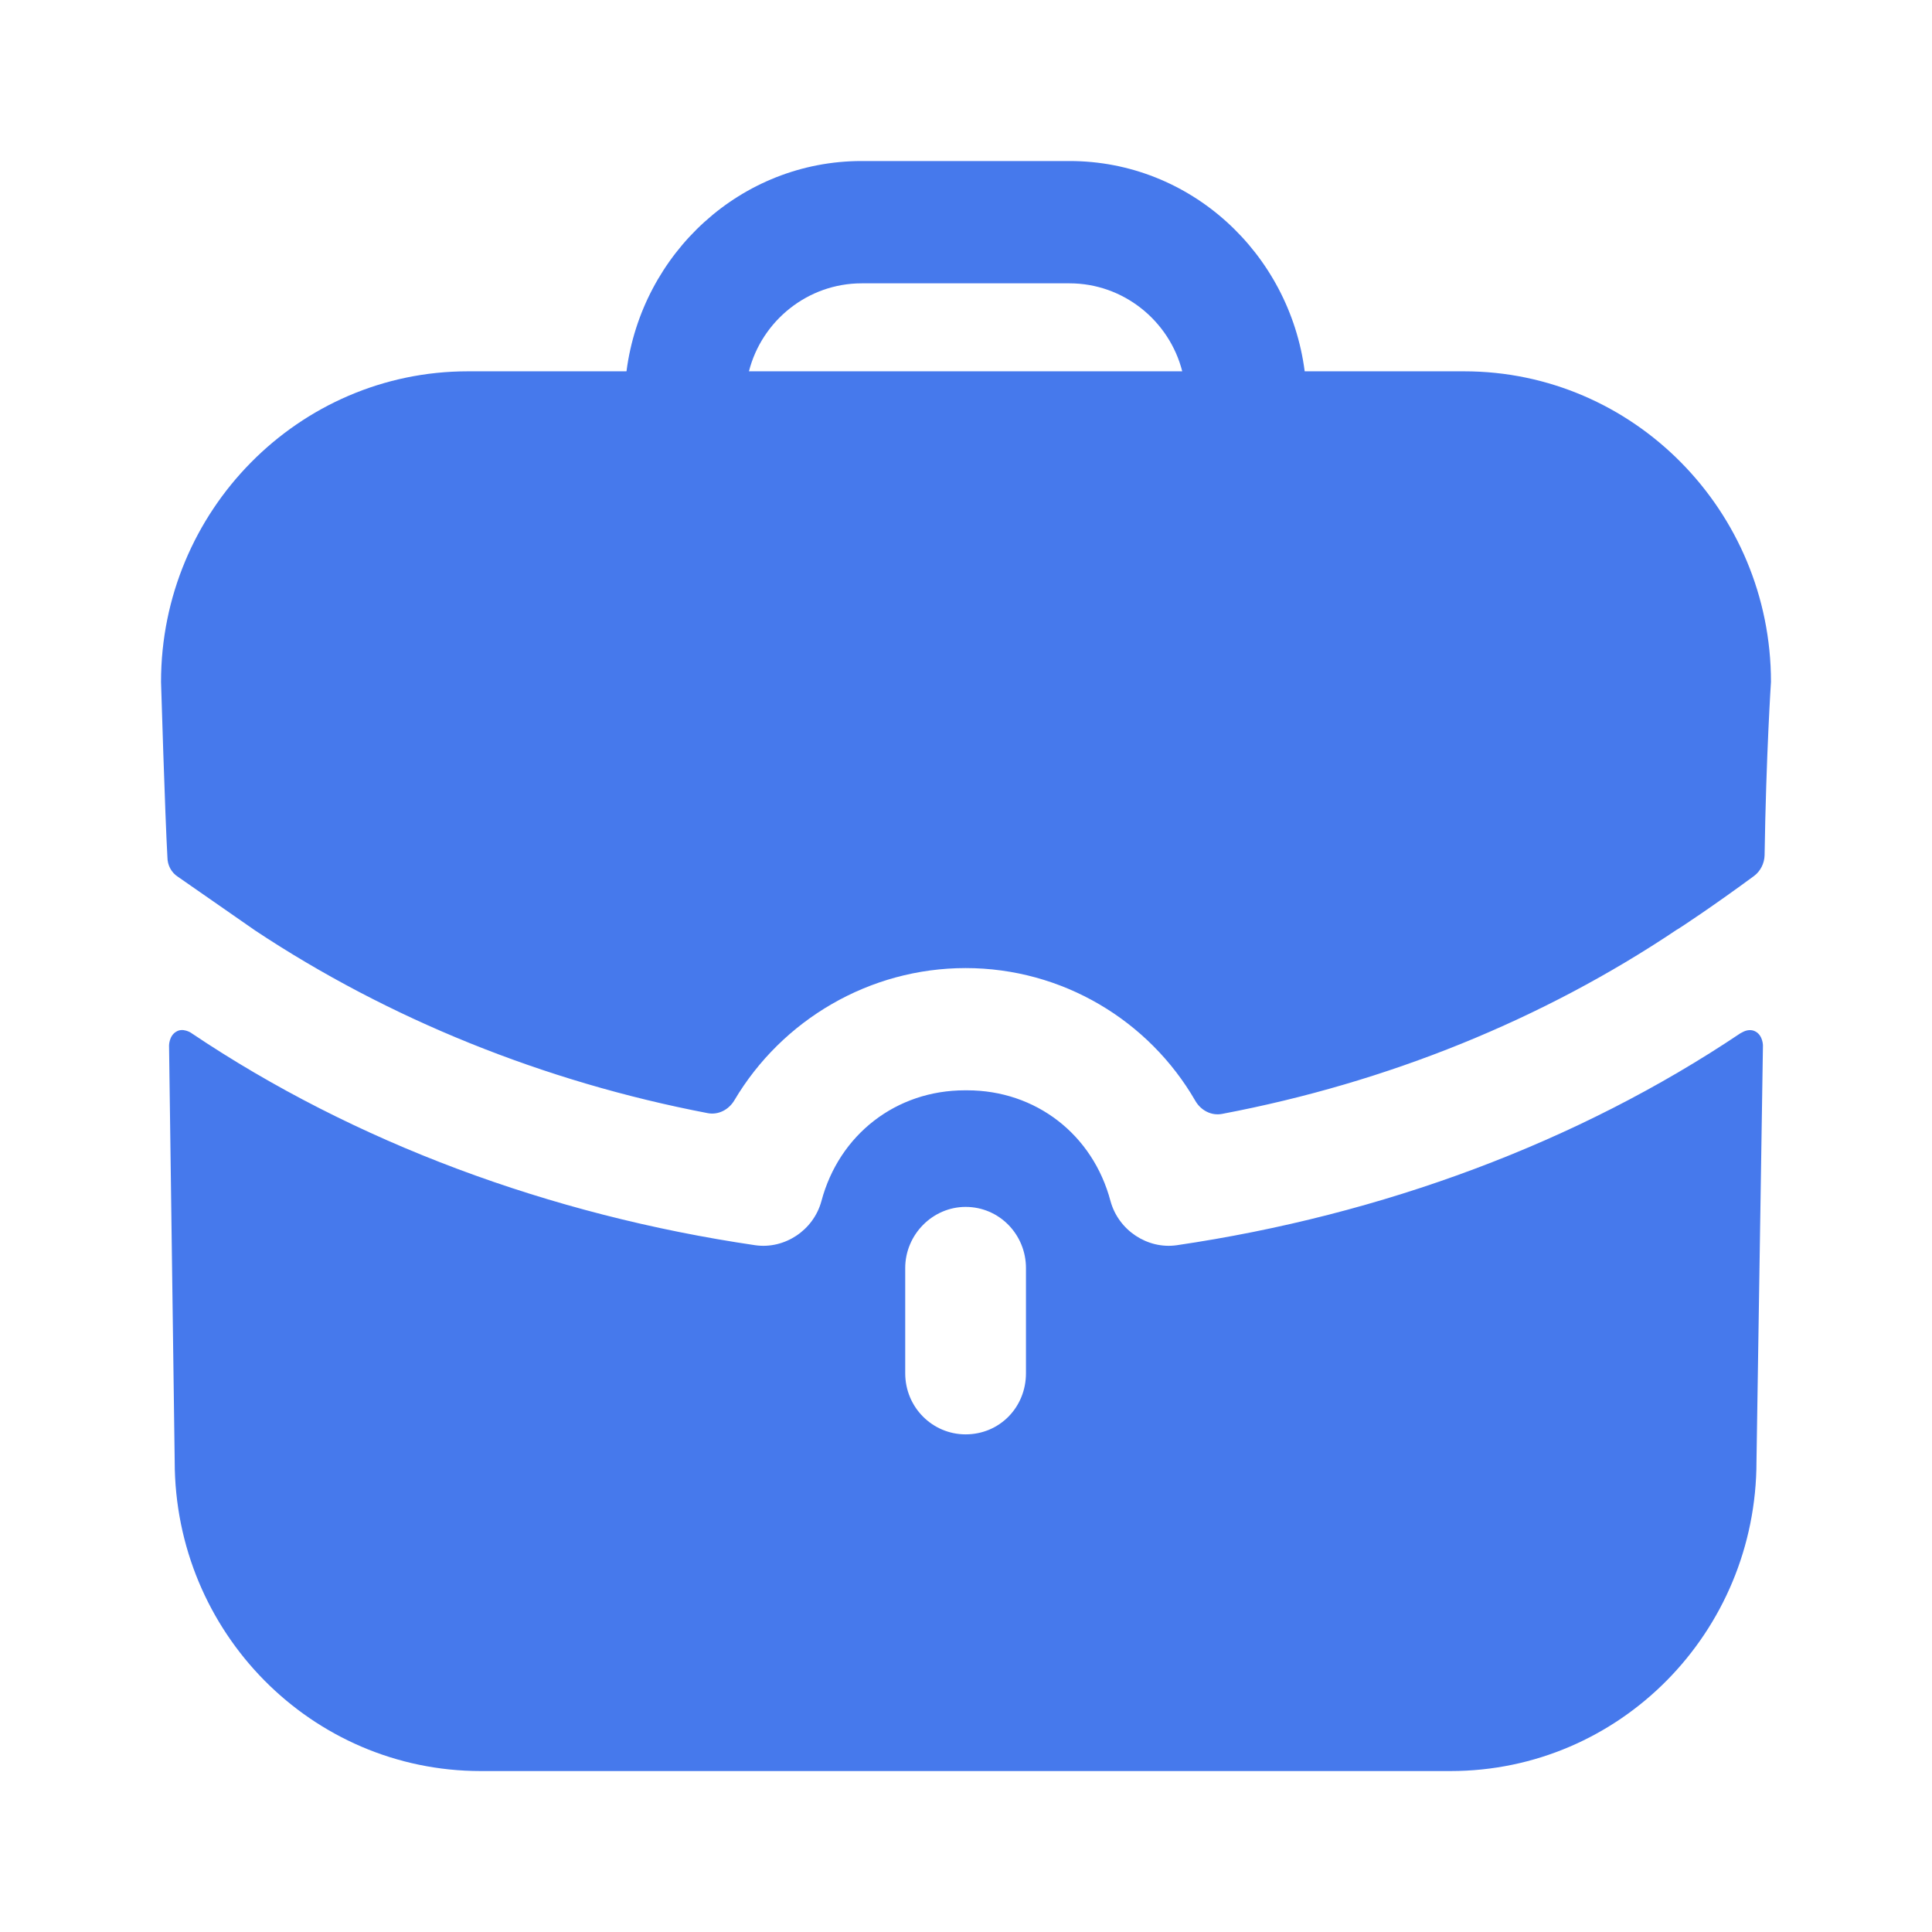 <svg width="26" height="26" viewBox="0 0 26 26" fill="none" xmlns="http://www.w3.org/2000/svg">
<path fill-rule="evenodd" clip-rule="evenodd" d="M11.596 3.813C10.87 3.813 10.252 4.317 10.079 4.997H15.91C15.737 4.317 15.119 3.813 14.393 3.813H11.596ZM17.558 4.997H19.704C21.98 4.997 23.833 6.873 23.833 9.177C23.833 9.177 23.768 10.152 23.747 11.511C23.744 11.618 23.692 11.723 23.607 11.787C23.085 12.172 22.608 12.49 22.565 12.512C20.766 13.719 18.675 14.568 16.448 14.99C16.303 15.019 16.16 14.943 16.086 14.814C15.461 13.732 14.295 13.028 12.995 13.028C11.703 13.028 10.525 13.724 9.883 14.807C9.808 14.934 9.667 15.008 9.523 14.98C7.314 14.557 5.223 13.709 3.435 12.523L2.394 11.799C2.308 11.744 2.253 11.645 2.253 11.536C2.221 10.976 2.167 9.177 2.167 9.177C2.167 6.873 4.02 4.997 6.296 4.997H8.431C8.637 3.407 9.971 2.167 11.596 2.167H14.393C16.019 2.167 17.352 3.407 17.558 4.997ZM23.465 13.883L23.422 13.905C21.232 15.376 18.598 16.352 15.834 16.758C15.444 16.813 15.054 16.56 14.945 16.165C14.707 15.266 13.938 14.673 13.016 14.673H13.005H12.984C12.062 14.673 11.293 15.266 11.054 16.165C10.946 16.56 10.556 16.813 10.166 16.758C7.402 16.352 4.768 15.376 2.579 13.905C2.568 13.895 2.459 13.829 2.373 13.883C2.275 13.938 2.275 14.07 2.275 14.07L2.351 19.665C2.351 21.969 4.194 23.834 6.47 23.834H19.52C21.796 23.834 23.638 21.969 23.638 19.665L23.725 14.07C23.725 14.07 23.725 13.938 23.627 13.883C23.573 13.851 23.508 13.862 23.465 13.883ZM13.807 18.48C13.807 18.941 13.45 19.303 12.995 19.303C12.55 19.303 12.182 18.941 12.182 18.48V17.065C12.182 16.615 12.55 16.242 12.995 16.242C13.45 16.242 13.807 16.615 13.807 17.065V18.48Z" fill="#4679EC"/>
</svg>
